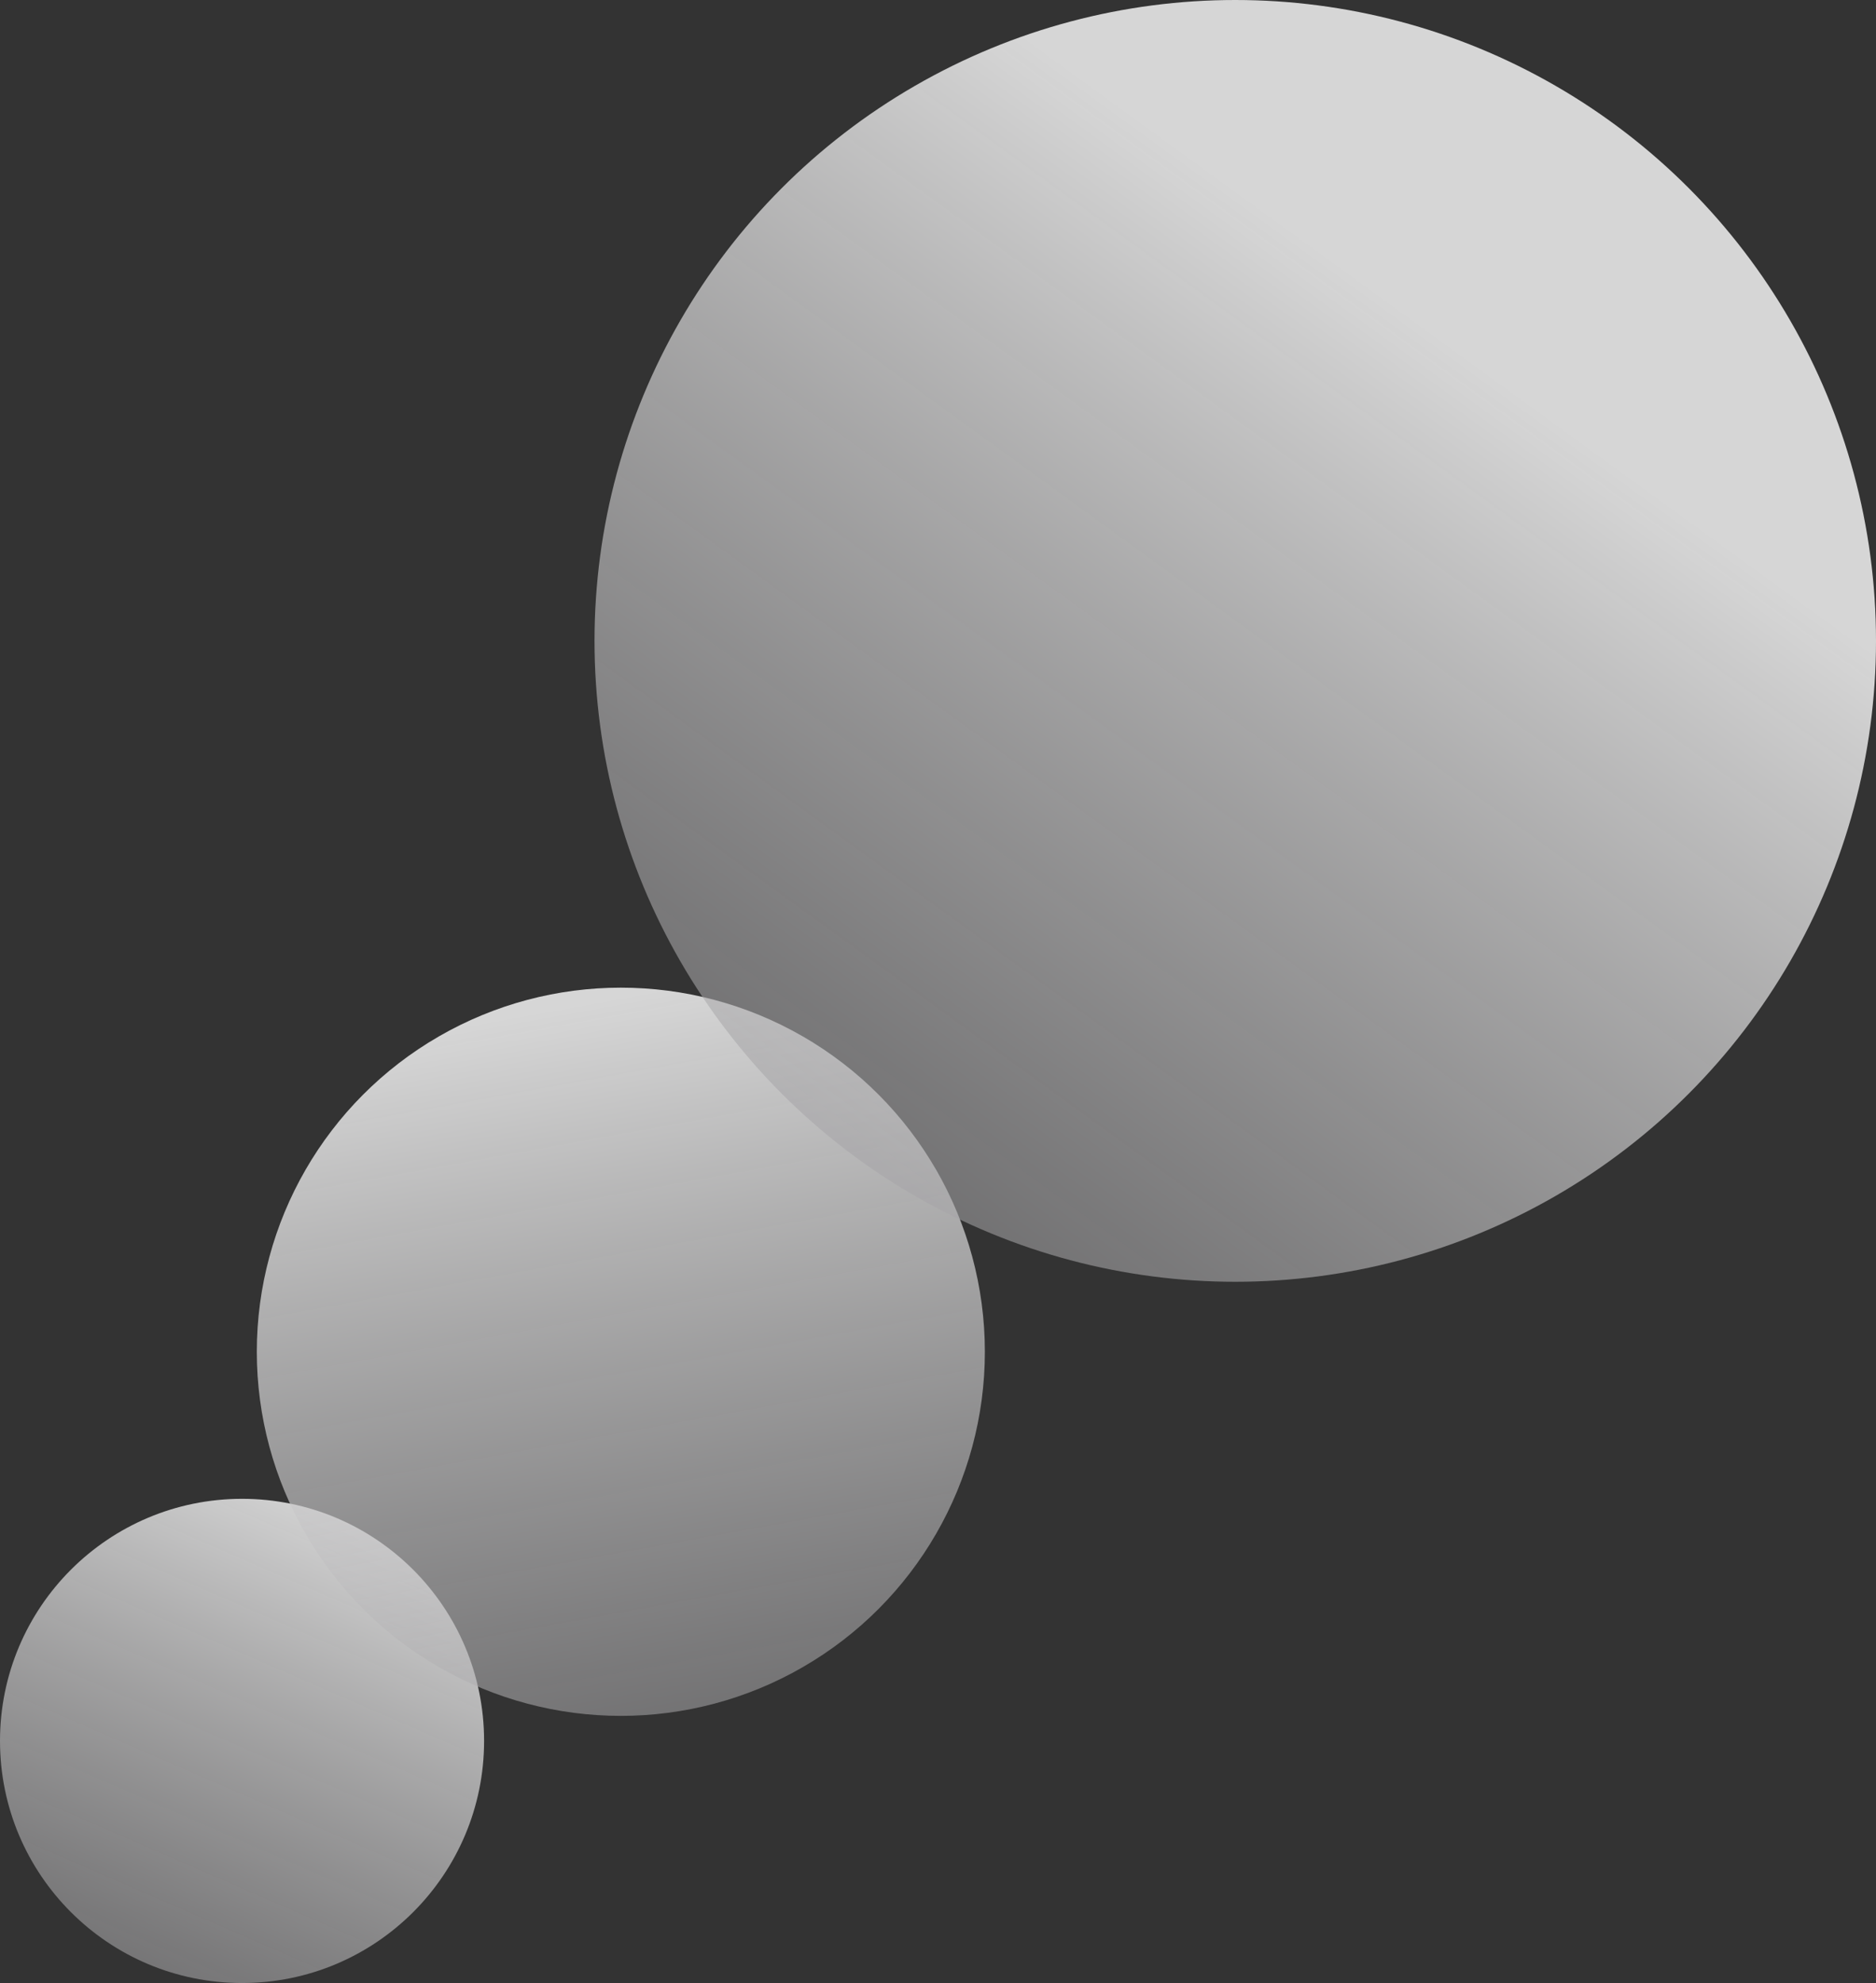 <svg width="1461" height="1544" viewBox="0 0 1461 1544" fill="none" xmlns="http://www.w3.org/2000/svg">
<rect x="0" y="0" width="1461" height="1544" fill="#333333" stroke="none"/>
<circle cx="188.5" cy="1355.5" r="188.5" fill="url(#paint0_linear_813_203)" fill-opacity="0.8"/>
<circle cx="483.5" cy="1052.5" r="283.5" fill="url(#paint1_linear_813_203)" fill-opacity="0.8"/>
<circle cx="962" cy="499" r="499" fill="url(#paint2_linear_813_203)" fill-opacity="0.8"/>
<defs>
<linearGradient id="paint0_linear_813_203" x1="110" y1="1544" x2="274" y2="1167" gradientUnits="userSpaceOnUse">
<stop stop-color="#A6A5A7" stop-opacity="0.7"/>
<stop offset="1" stop-color="white"/>
</linearGradient>
<linearGradient id="paint1_linear_813_203" x1="438" y1="784" x2="538" y2="1336" gradientUnits="userSpaceOnUse">
<stop stop-color="white"/>
<stop offset="1" stop-color="#A6A5A7" stop-opacity="0.7"/>
</linearGradient>
<linearGradient id="paint2_linear_813_203" x1="1181" y1="305" x2="724.807" y2="933.108" gradientUnits="userSpaceOnUse">
<stop stop-color="white"/>
<stop offset="1" stop-color="#A6A5A7" stop-opacity="0.7"/>
</linearGradient>
</defs>
</svg>
